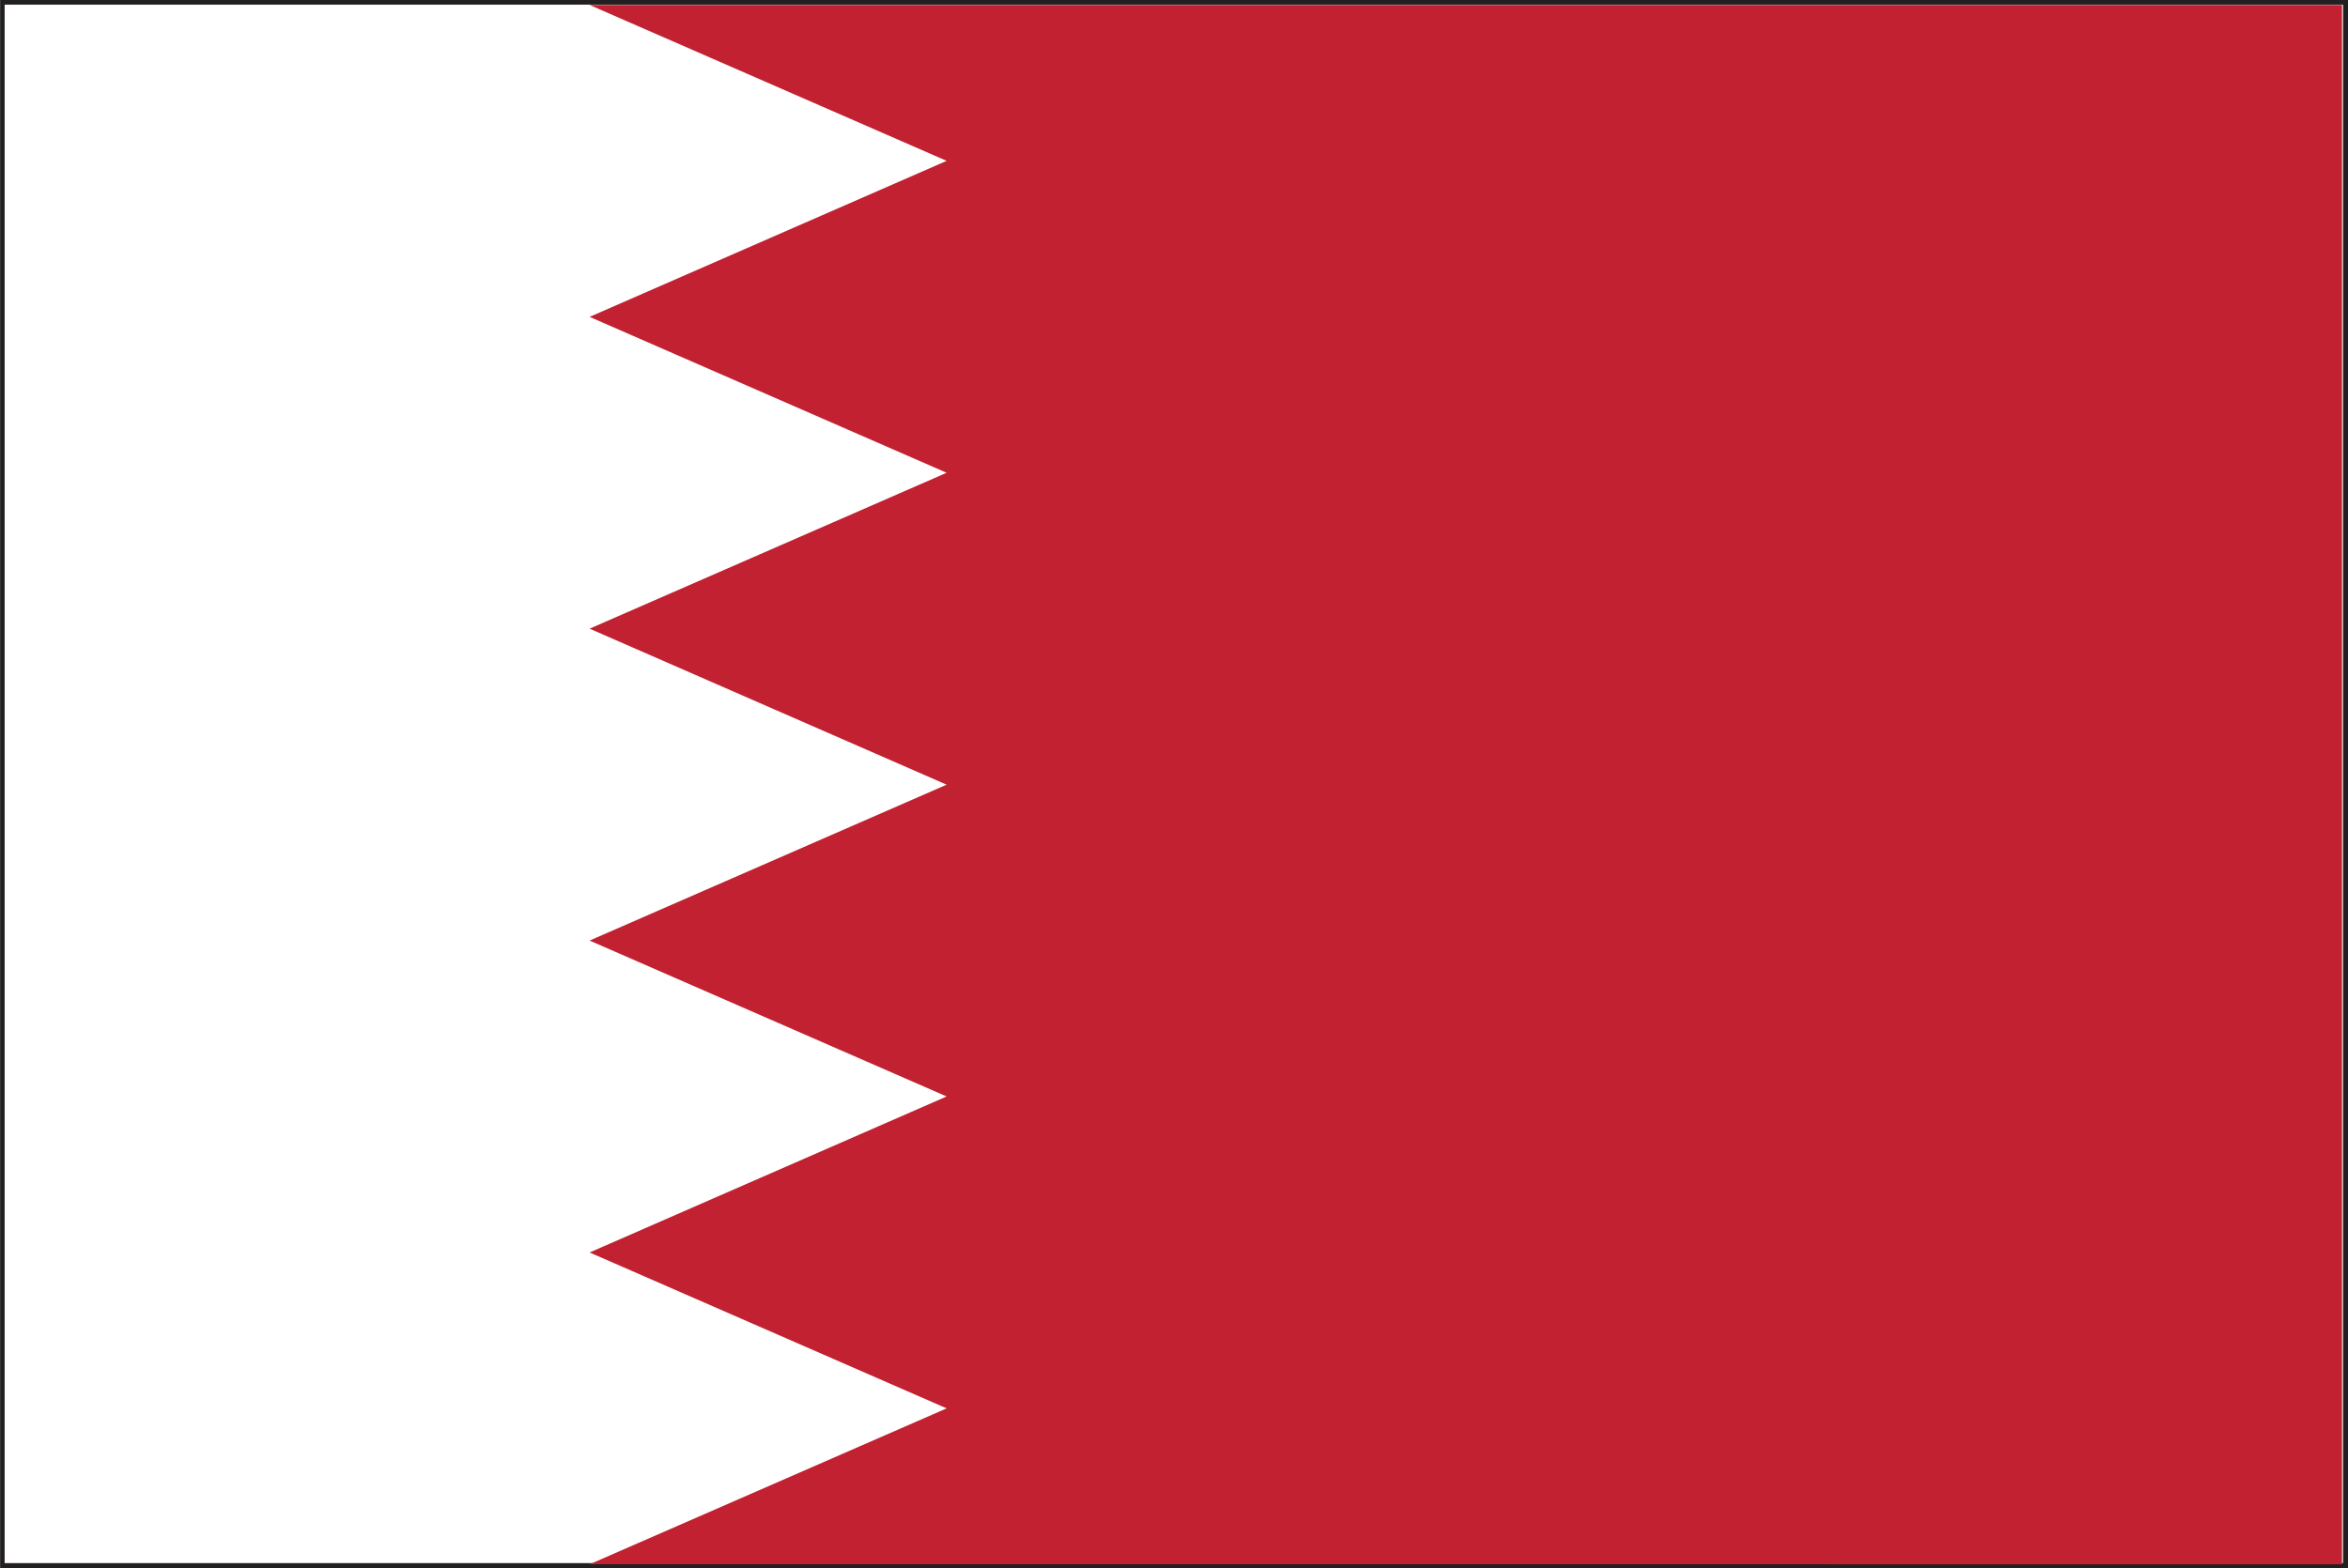 <?xml version="1.0" encoding="UTF-8" standalone="no"?>
<!-- Created with Inkscape (http://www.inkscape.org/) -->

<svg
   xmlns:dc="http://purl.org/dc/elements/1.1/"
   xmlns:cc="http://creativecommons.org/ns#"
   xmlns:rdf="http://www.w3.org/1999/02/22-rdf-syntax-ns#"
   xmlns:svg="http://www.w3.org/2000/svg"
   xmlns="http://www.w3.org/2000/svg"
   xmlns:sodipodi="http://sodipodi.sourceforge.net/DTD/sodipodi-0.dtd"
   xmlns:inkscape="http://www.inkscape.org/namespaces/inkscape"
   width="7.085mm"
   height="4.733mm"
   viewBox="0 0 7.085 4.733"
   version="1.1"
   id="svg8"
   inkscape:version="0.92.4 (5da689c313, 2019-01-14)"
   sodipodi:docname="bahrain.svg">
  <rect x="0" y="0" width="7.085" height="4.733" fill="#808080" stroke="none"/>
  <defs
     id="defs2" />
  <sodipodi:namedview
     id="base"
     pagecolor="#ffffff"
     bordercolor="#666666"
     borderopacity="1.0"
     inkscape:pageopacity="0.0"
     inkscape:pageshadow="2"
     inkscape:zoom="11.2"
     inkscape:cx="24.142112"
     inkscape:cy="2.490422"
     inkscape:document-units="mm"
     inkscape:current-layer="layer1"
     showgrid="false"
     inkscape:window-width="954"
     inkscape:window-height="630"
     inkscape:window-x="-3"
     inkscape:window-y="6"
     inkscape:window-maximized="0" />
  <g
     inkscape:label="Layer 1"
     inkscape:groupmode="layer"
     id="layer1"
     transform="translate(-79.91,-95.257)">
    <g
       id="g33260"
       transform="matrix(0.353,0,0,-0.353,79.94,99.961)">
      <path
         d="M 0,0 H 19.917 L 19.916,13.25 H 0 Z M 19.958,-0.042 V 0 Z M -0.083,-0.083 V 13.333 H 20 V -0.042 -0.083 Z"
         style="fill:#221f21;fill-opacity:1;fill-rule:nonzero;stroke:none"
         id="path33262"
         inkscape:connector-curvature="0" />
    </g>
    <path
       d="m 86.98,99.975 h -7.056 v -4.704 h 7.056 z"
       style="fill:#ffffff;fill-opacity:1;fill-rule:nonzero;stroke:none;stroke-width:0.353"
       id="path33264"
       inkscape:connector-curvature="0" />
    <g
       id="g33266"
       transform="matrix(0.353,0,0,-0.353,86.977,95.272)">
      <path
         d="m 0,0 h -14.98 l 3.052,-1.333 -3.052,-1.334 3.052,-1.333 -3.052,-1.333 3.052,-1.334 -3.052,-1.333 3.052,-1.333 -3.052,-1.334 3.052,-1.333 -3.052,-1.333 H 0 Z"
         style="fill:#c12131;fill-opacity:1;fill-rule:nonzero;stroke:none"
         id="path33268"
         inkscape:connector-curvature="0" />
    </g>
  </g>
</svg>

